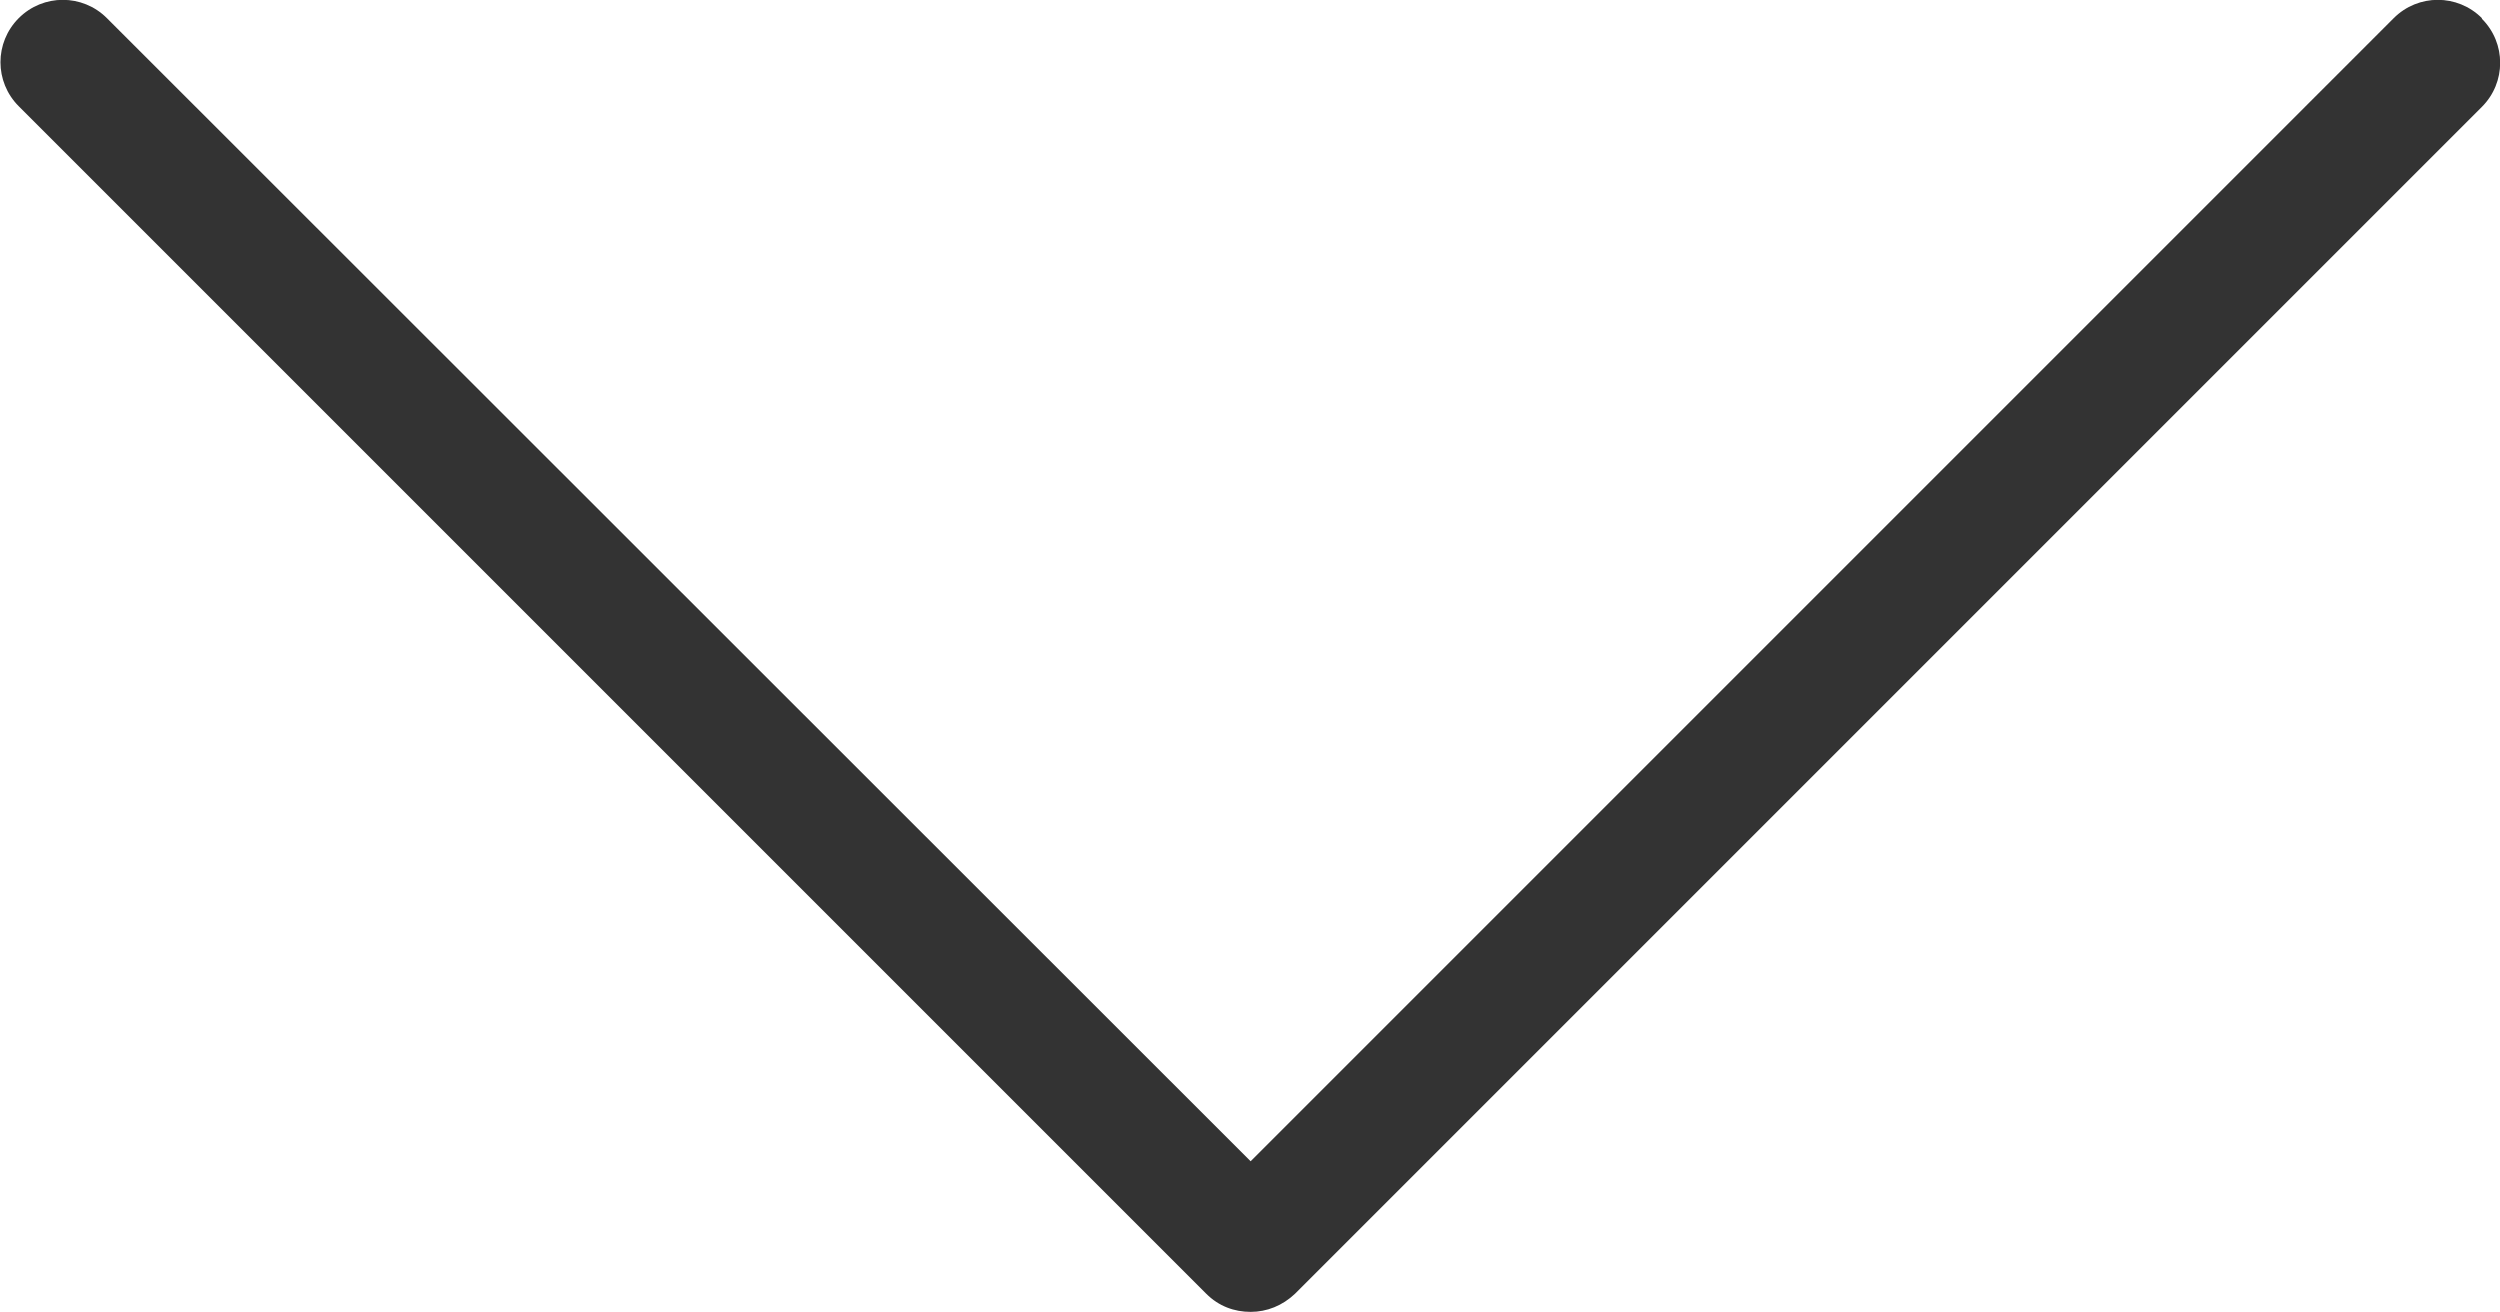 <?xml version="1.0" encoding="UTF-8"?><svg id="_레이어_2" xmlns="http://www.w3.org/2000/svg" viewBox="0 0 40 21"><defs><style>.cls-1{fill:#333;}</style></defs><g id="down"><path class="cls-1" d="m39.71.29c-.39-.39-1.02-.39-1.41,0l-18.29,18.29L1.71.29c-.39-.39-1.02-.39-1.41,0s-.39,1.02,0,1.41l19,19c.2.2.45.29.71.29s.51-.1.71-.29L39.71,1.71c.39-.39.39-1.02,0-1.41Z"/></g></svg>